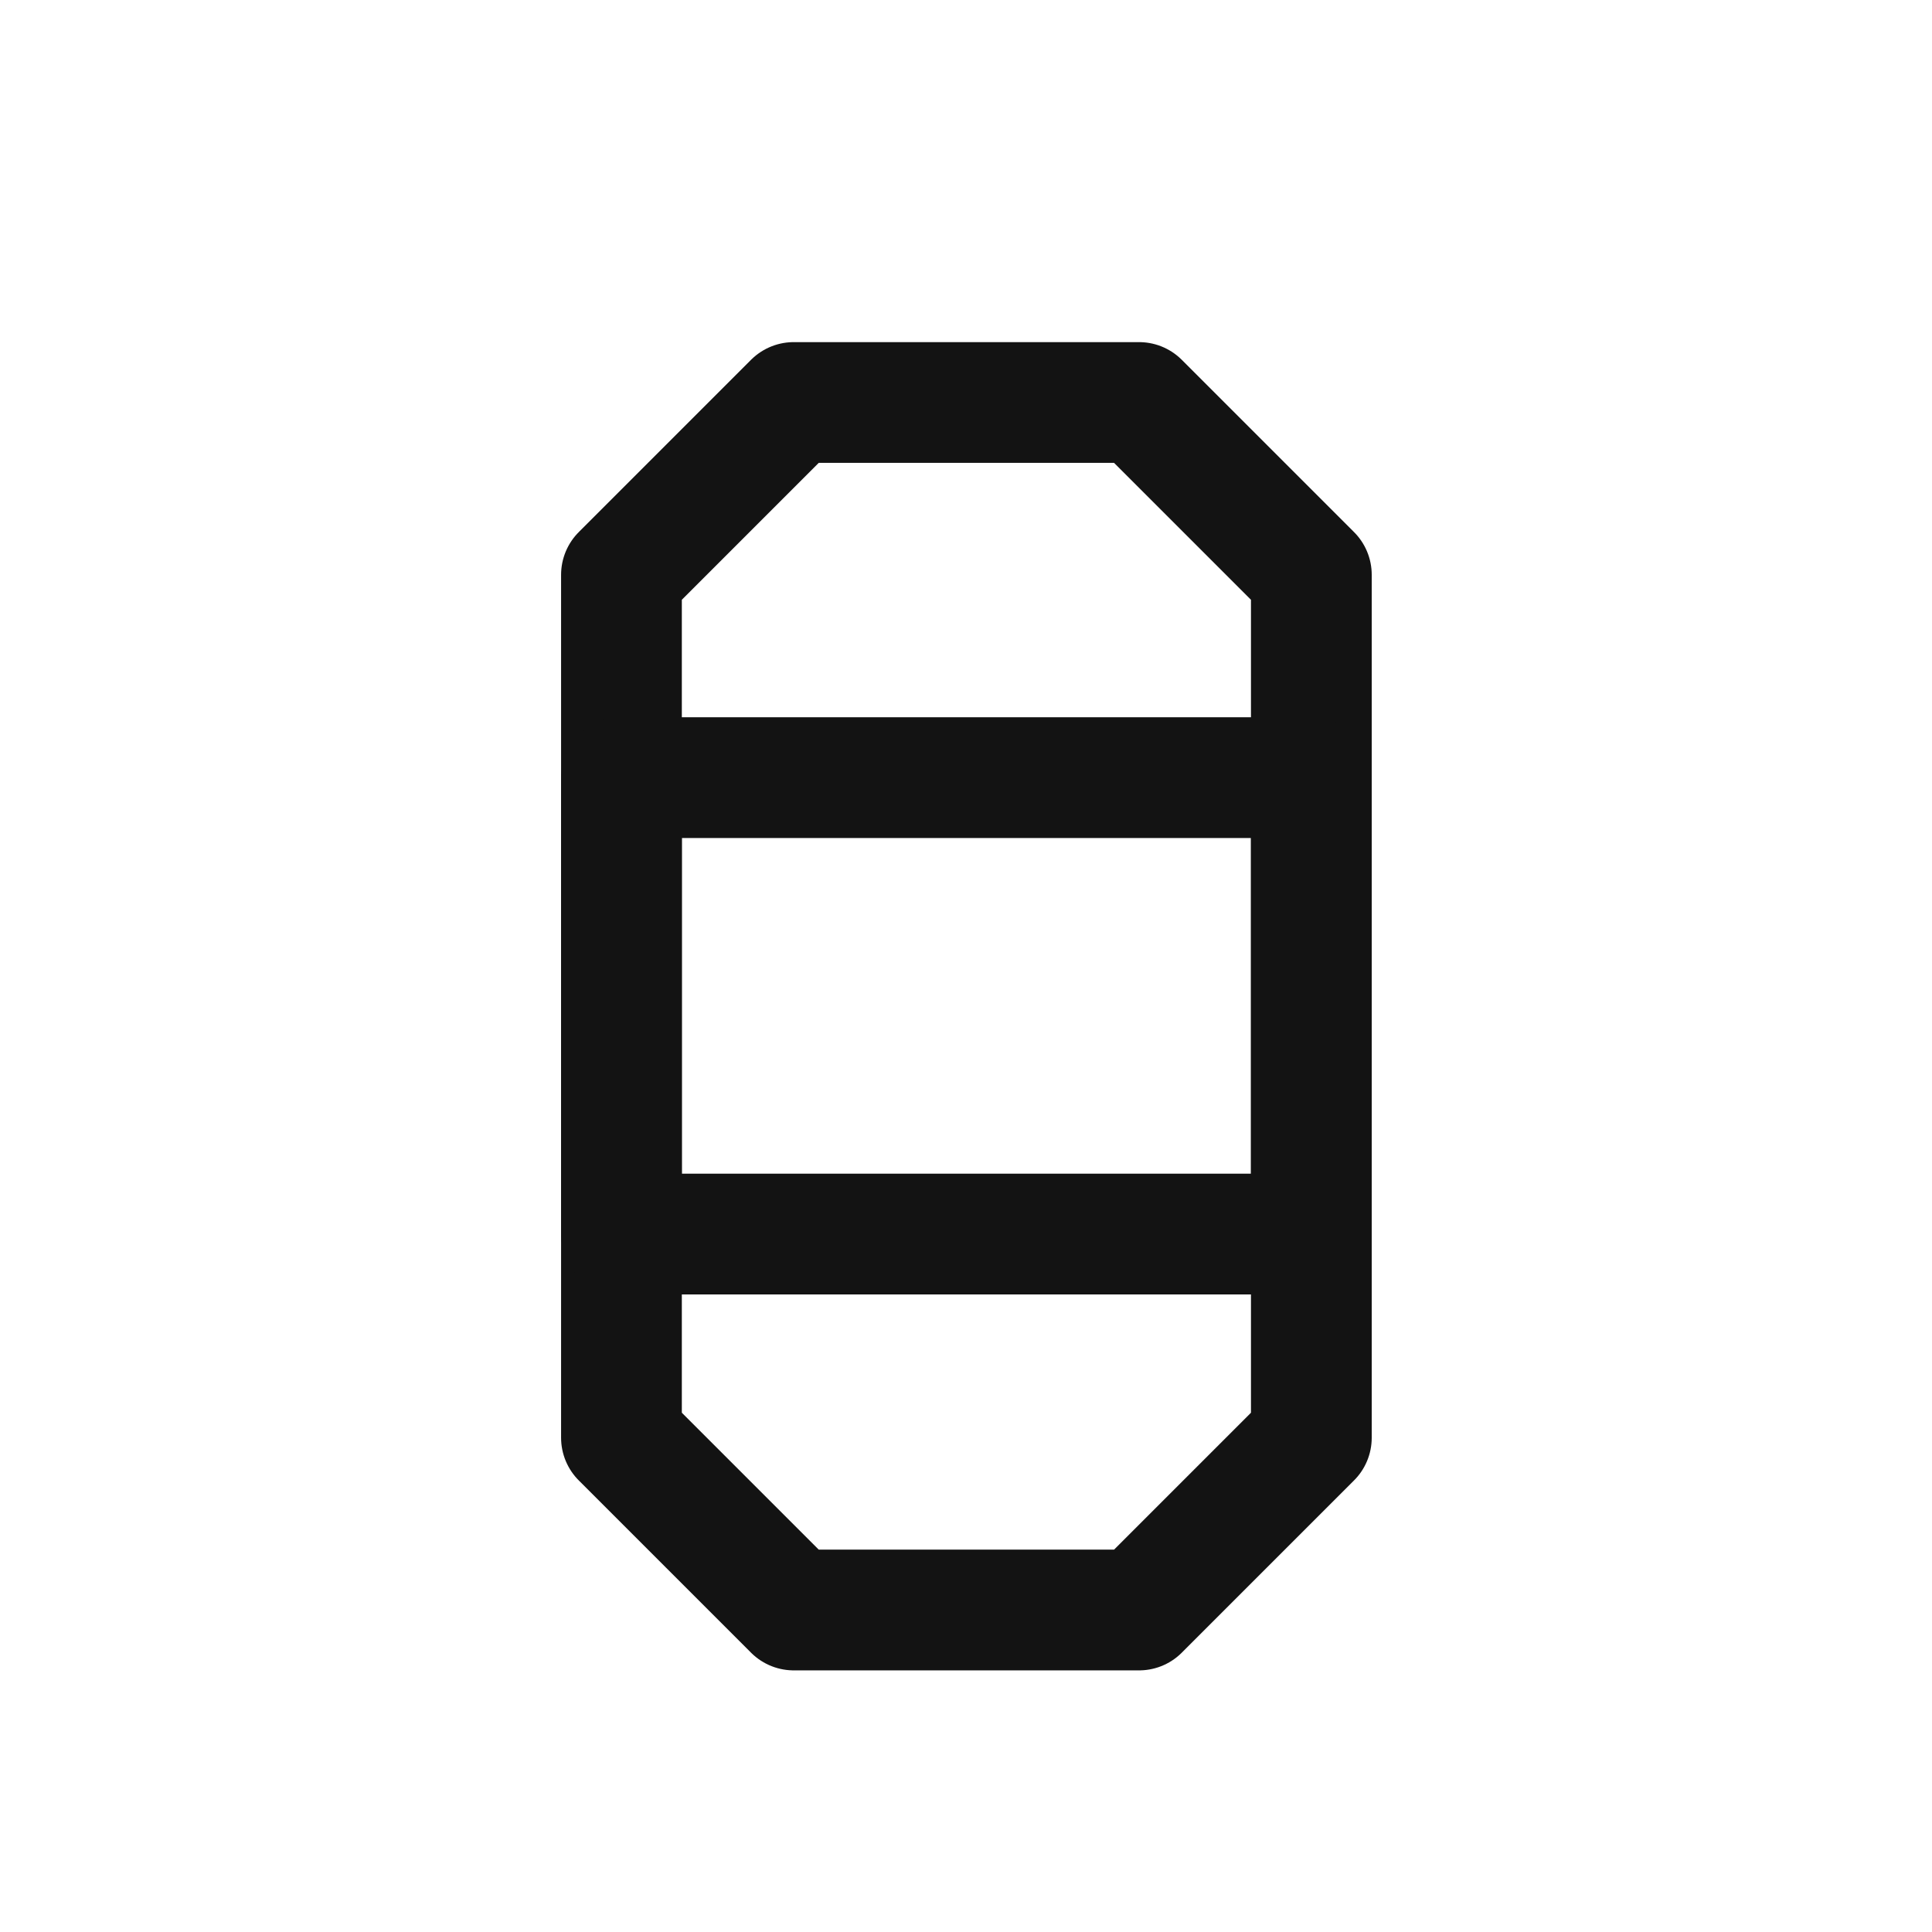 <svg id="icon" xmlns="http://www.w3.org/2000/svg" viewBox="0 0 24 24"><defs><style>.cls-1{fill:none;stroke:#131313;stroke-linecap:round;stroke-linejoin:round;stroke-width:1.5px;}</style></defs><polygon class="cls-1" points="7.72 17.86 9.86 20 14.15 20 16.29 17.86 16.29 7.14 14.15 5 9.86 5 7.72 7.14 7.72 17.86"/><rect class="cls-1" x="7.72" y="9.66" width="8.57" height="5.67"/></svg>